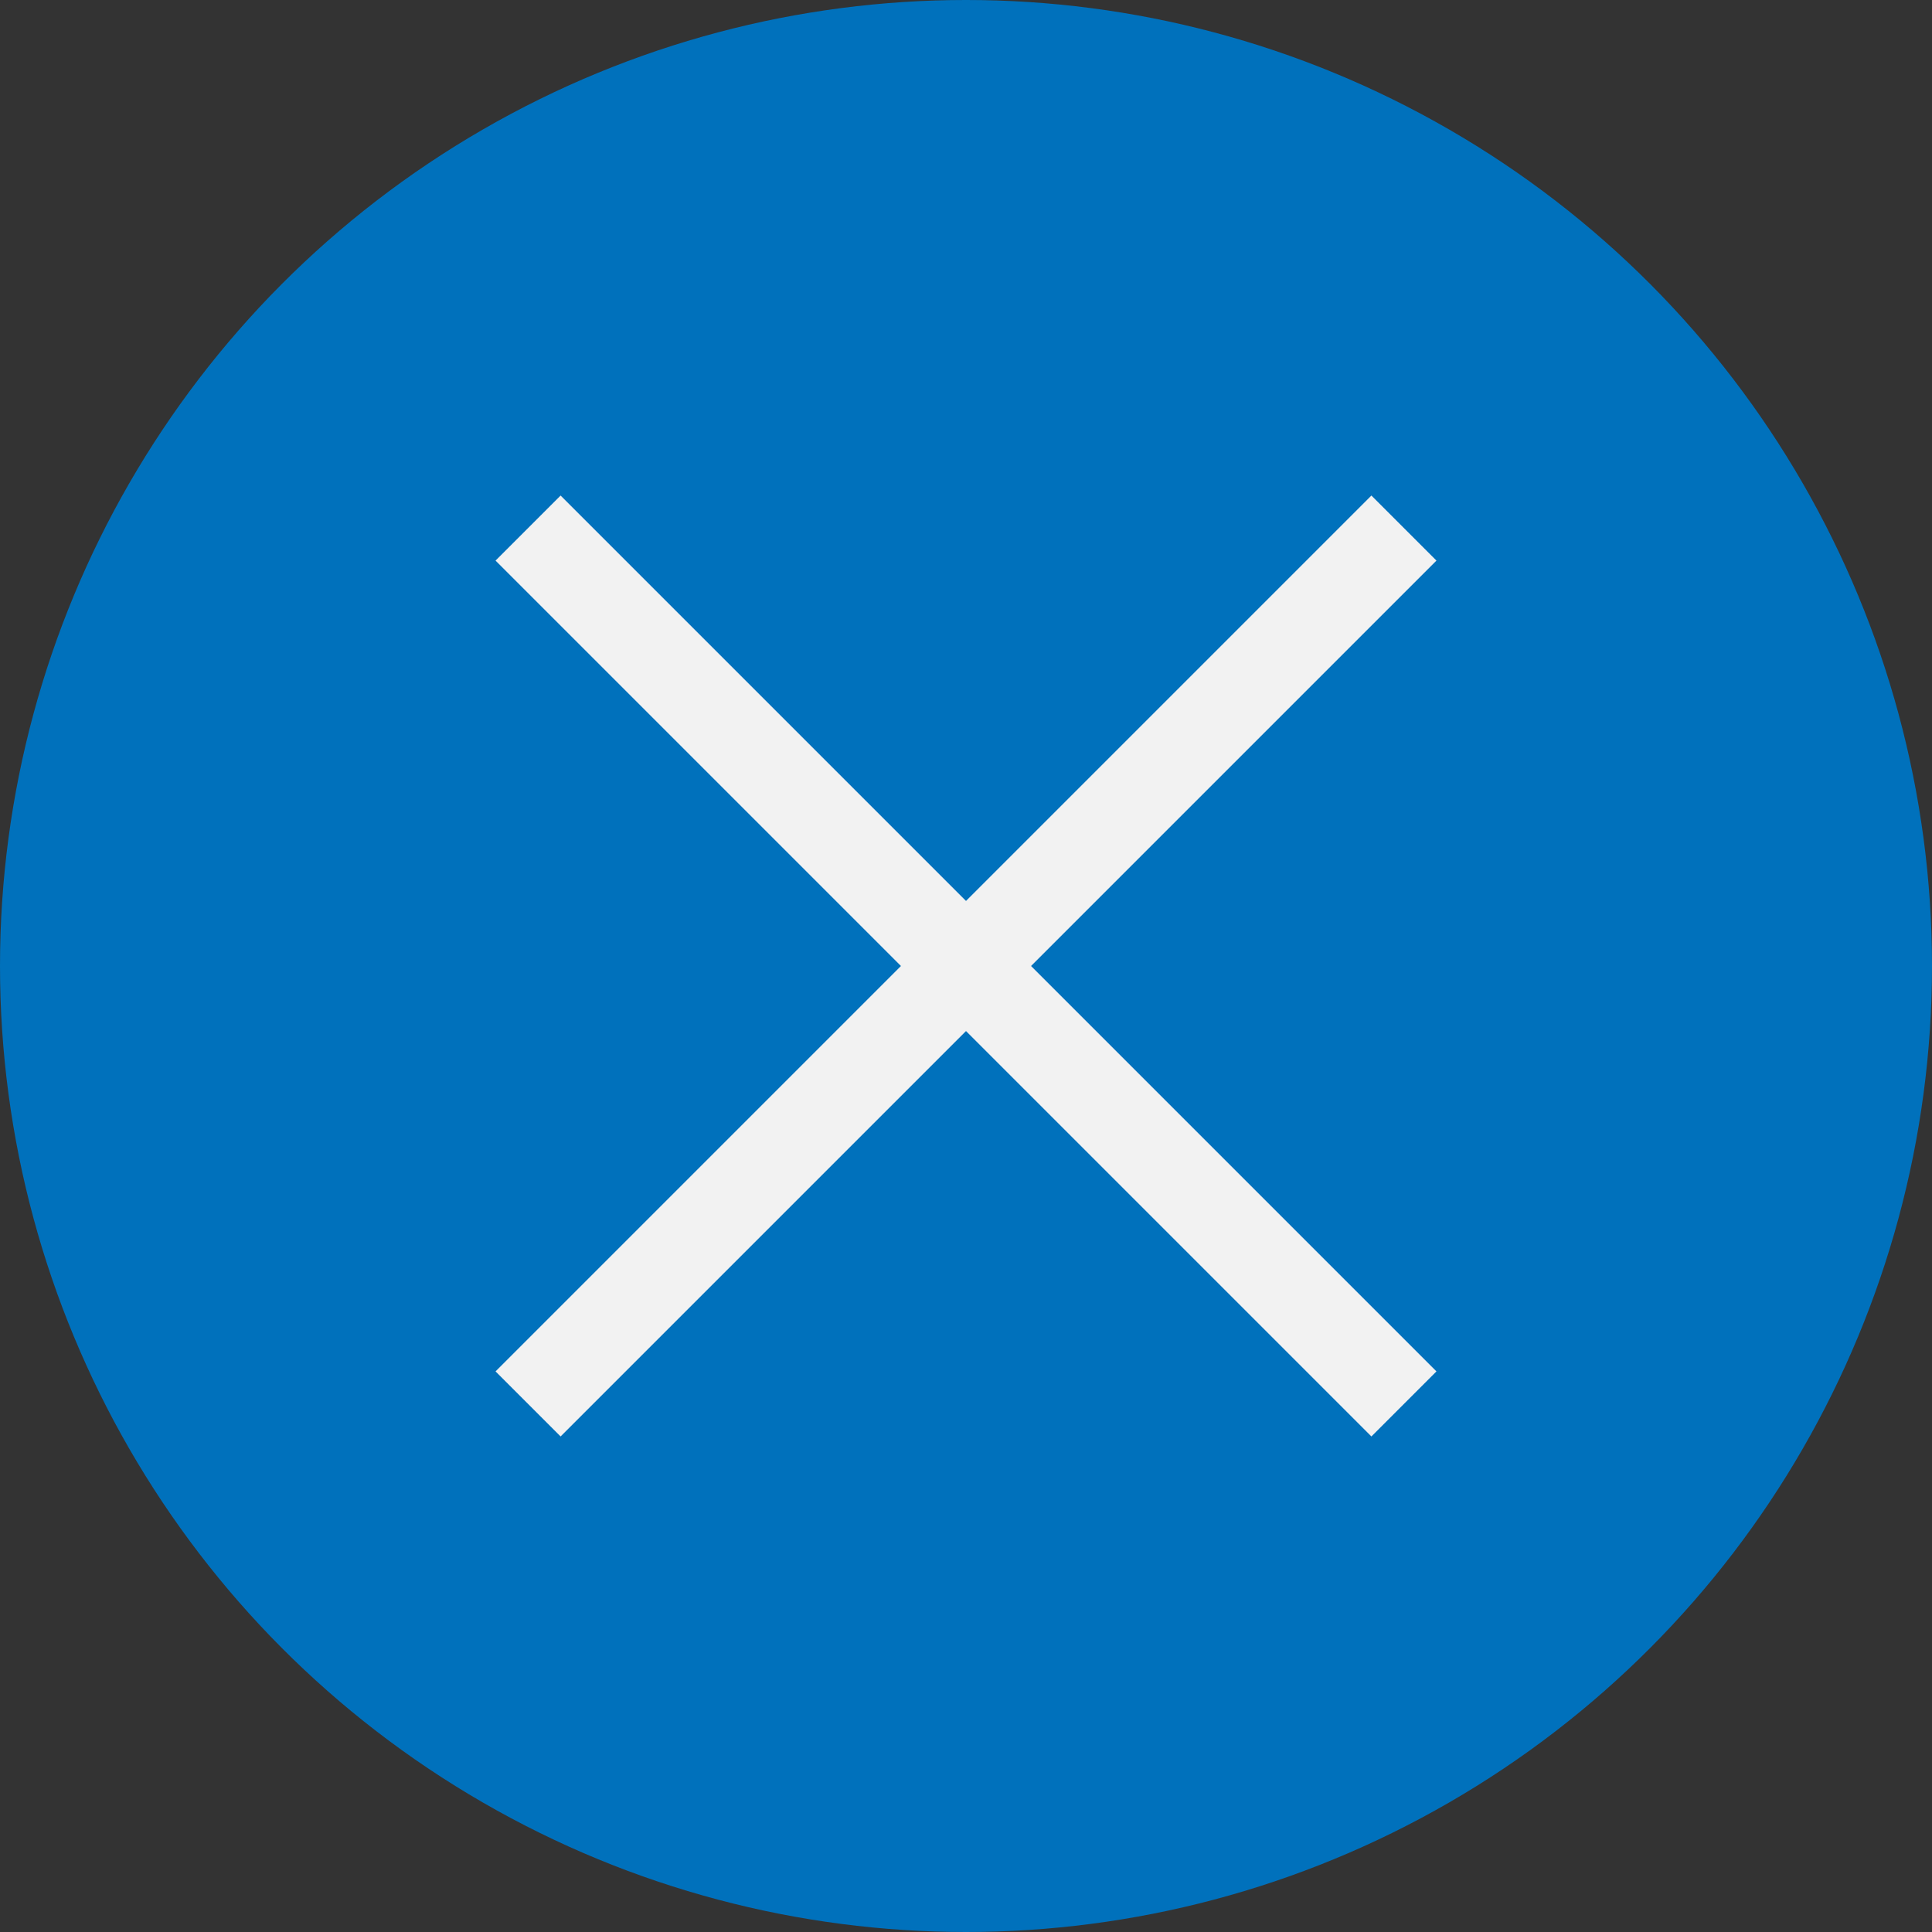 <svg xmlns="http://www.w3.org/2000/svg" viewBox="0 0 21 21"><rect x="0" y="0" width="21" height="21" fill="#333333" stroke="none"/><defs><style>.cls-1{fill:#0071bc;}.cls-2{fill:none;stroke:#f2f2f2;stroke-miterlimit:10;}</style></defs><g id="Layer_2" data-name="Layer 2"><g id="dark"><circle class="cls-1" cx="10.5" cy="10.5" r="10.5"/><line class="cls-2" x1="5.74" y1="15.26" x2="15.26" y2="5.74"/><line class="cls-2" x1="5.74" y1="5.74" x2="15.26" y2="15.26"/></g></g></svg>